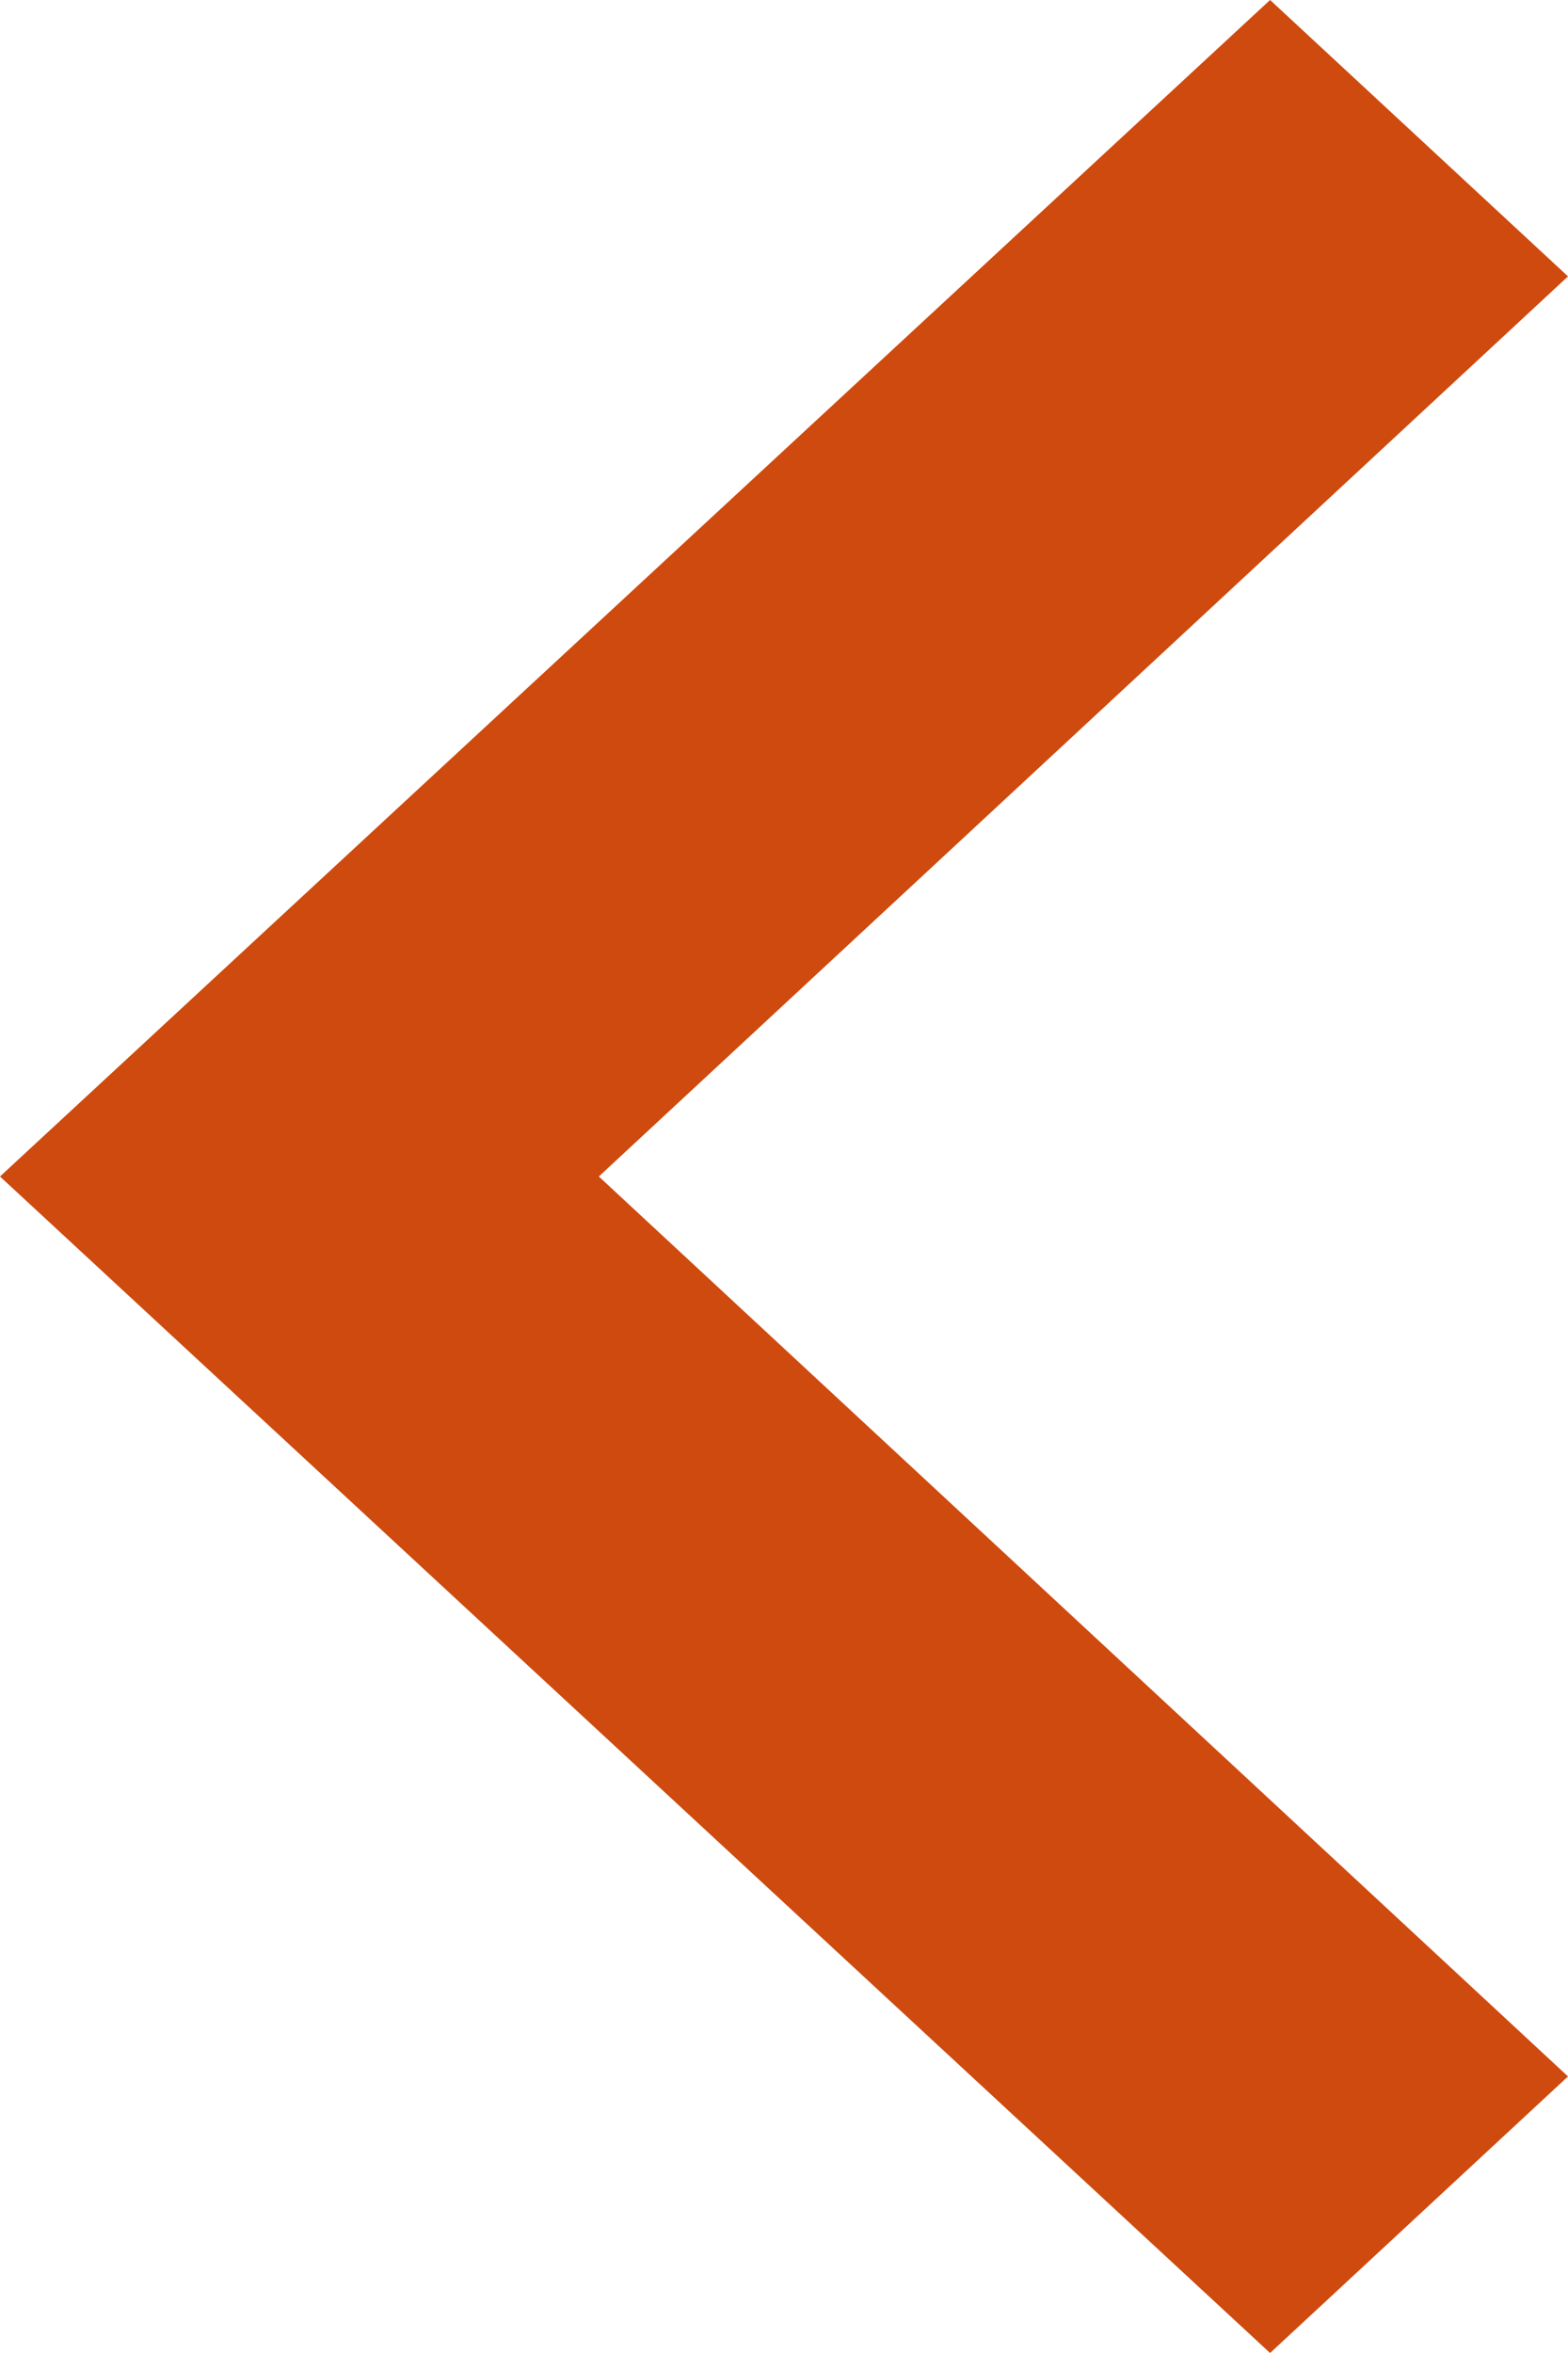 <svg xmlns="http://www.w3.org/2000/svg" width="10" height="15" viewBox="0 0 10 15">
  <path id="Icon_material-chevron-left" data-name="Icon material-chevron-left" d="M22,10.762,20.1,9,12,16.5,20.1,24,22,22.237,15.819,16.5Z" transform="translate(-12 -9)" fill="#ce4a0e"/>
</svg>

